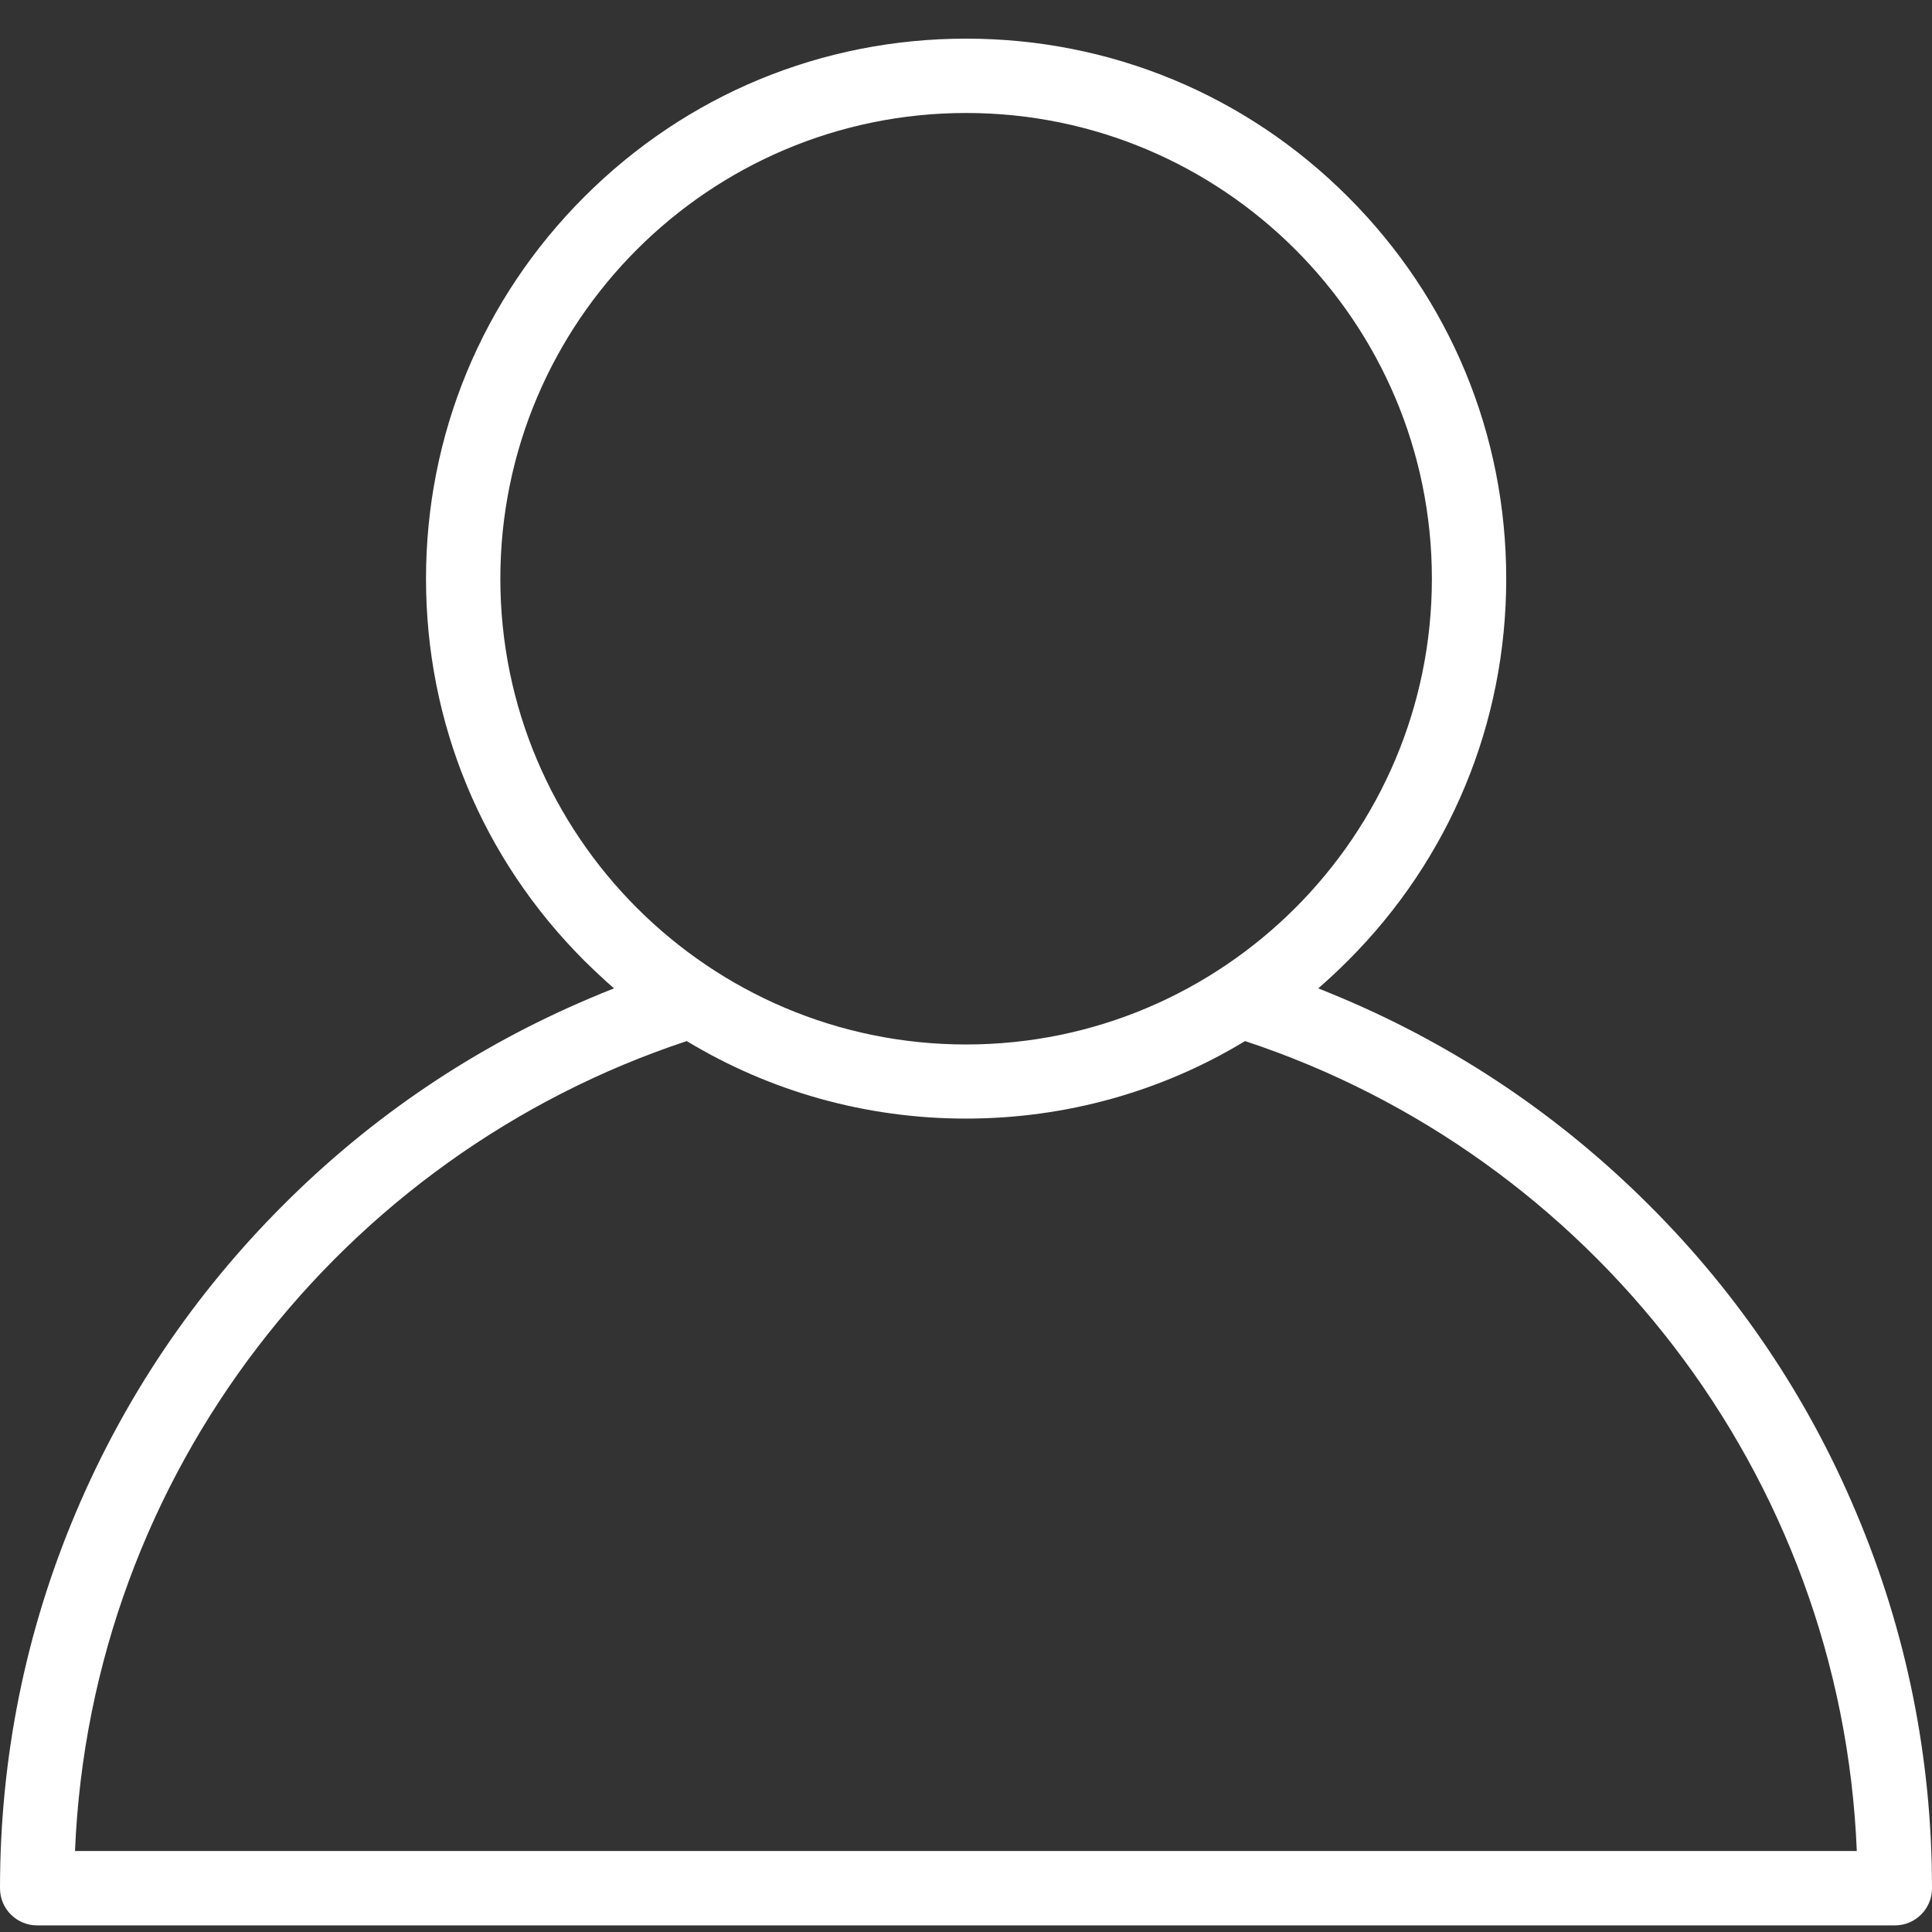 <svg width="50" height="50" viewBox="0 0 50 50" fill="none" xmlns="http://www.w3.org/2000/svg">
<rect x="0" y="0" width="50" height="50" fill="#333333" stroke="none"/>
<path d="M42.681 31.191C40.387 28.897 37.71 27.091 34.733 25.832C34.527 25.744 34.321 25.661 34.116 25.579C34.38 25.35 34.639 25.108 34.886 24.861C37.528 22.22 38.981 18.708 38.981 14.978C38.981 11.243 37.528 7.736 34.886 5.095C32.245 2.453 28.738 1 25.003 1C21.267 1 17.761 2.453 15.12 5.095C12.478 7.736 11.025 11.248 11.025 14.978C11.025 18.713 12.478 22.22 15.12 24.861C15.372 25.108 15.626 25.349 15.89 25.579C15.684 25.661 15.478 25.743 15.273 25.832C12.296 27.091 9.619 28.891 7.325 31.191C5.03 33.485 3.224 36.162 1.965 39.139C0.659 42.222 0 45.493 0 48.87C0 49.399 0.43 49.829 0.959 49.829H49.041C49.57 49.829 50 49.399 50 48.87C50 45.493 49.341 42.222 48.035 39.139C46.782 36.157 44.982 33.486 42.682 31.192L42.681 31.191ZM12.949 14.977C12.949 8.329 18.356 2.924 25.003 2.924C31.651 2.924 37.057 8.33 37.057 14.977C37.057 21.625 31.65 27.031 25.003 27.031C18.355 27.031 12.949 21.625 12.949 14.977ZM1.941 47.904C2.347 38.121 8.866 29.891 17.773 26.943C19.932 28.249 22.415 28.949 24.998 28.949C27.58 28.949 30.069 28.249 32.222 26.943C41.129 29.884 47.653 38.121 48.054 47.904H1.941Z" fill="white"/>
</svg>
